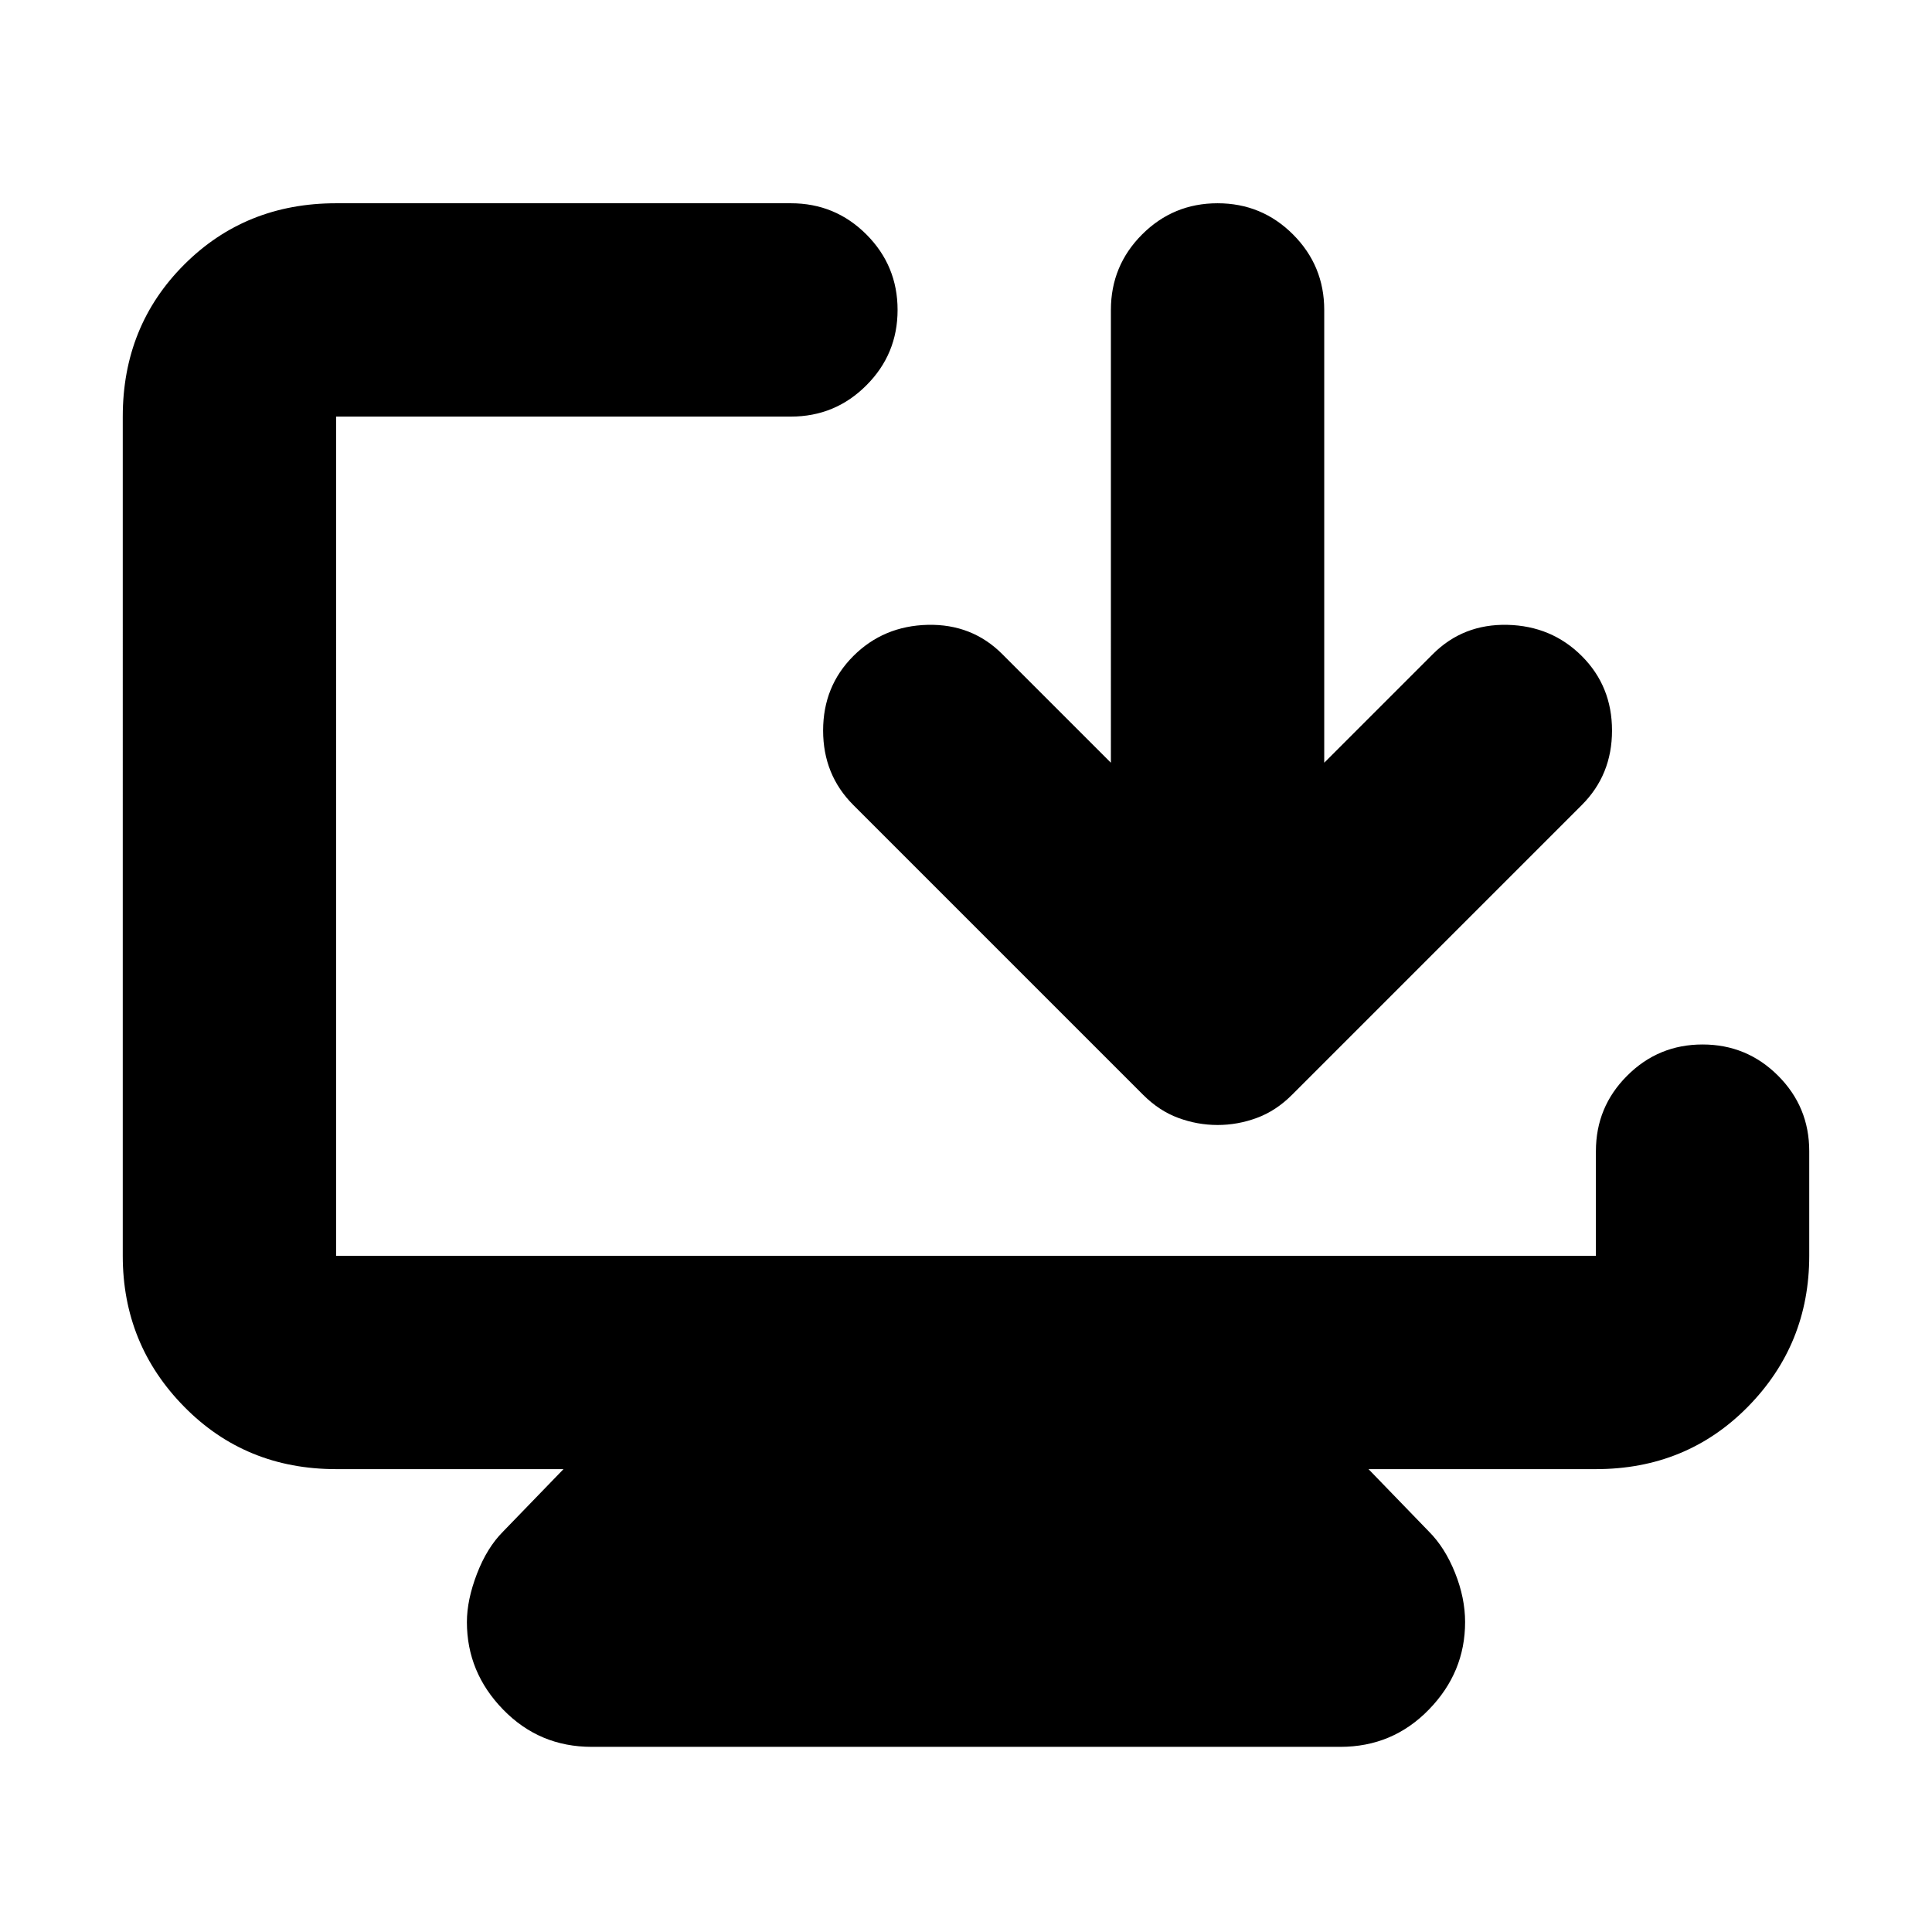 <svg xmlns="http://www.w3.org/2000/svg" height="24" width="24"><path d="M7.35 21.7q-.65 0-1.1-.463-.45-.462-.45-1.087 0-.275.125-.6.125-.325.325-.525L7 18.25H4.175q-1.125 0-1.887-.775-.763-.775-.763-1.875V5.175q0-1.125.763-1.888.762-.762 1.887-.762h5.65q.55 0 .937.387.388.388.388.938 0 .55-.388.937-.387.388-.937.388h-5.65V15.6h15.65v-1.3q0-.55.388-.937.387-.388.937-.388t.938.388q.387.387.387.937v1.3q0 1.1-.762 1.875-.763.775-1.888.775H17l.75.775q.2.2.325.513.125.312.125.612 0 .625-.45 1.087-.45.463-1.1.463Zm7.775-7.725q-.25 0-.488-.088-.237-.087-.437-.287L10.6 10q-.375-.375-.375-.925t.375-.925q.375-.375.925-.388.55-.012.925.363l1.35 1.35V3.85q0-.55.388-.938.387-.387.937-.387t.937.387q.388.388.388.938v5.625l1.35-1.35q.375-.375.925-.363.55.013.925.388t.375.925q0 .55-.375.925l-3.6 3.6q-.2.2-.437.287-.238.088-.488.088Z"/></svg>